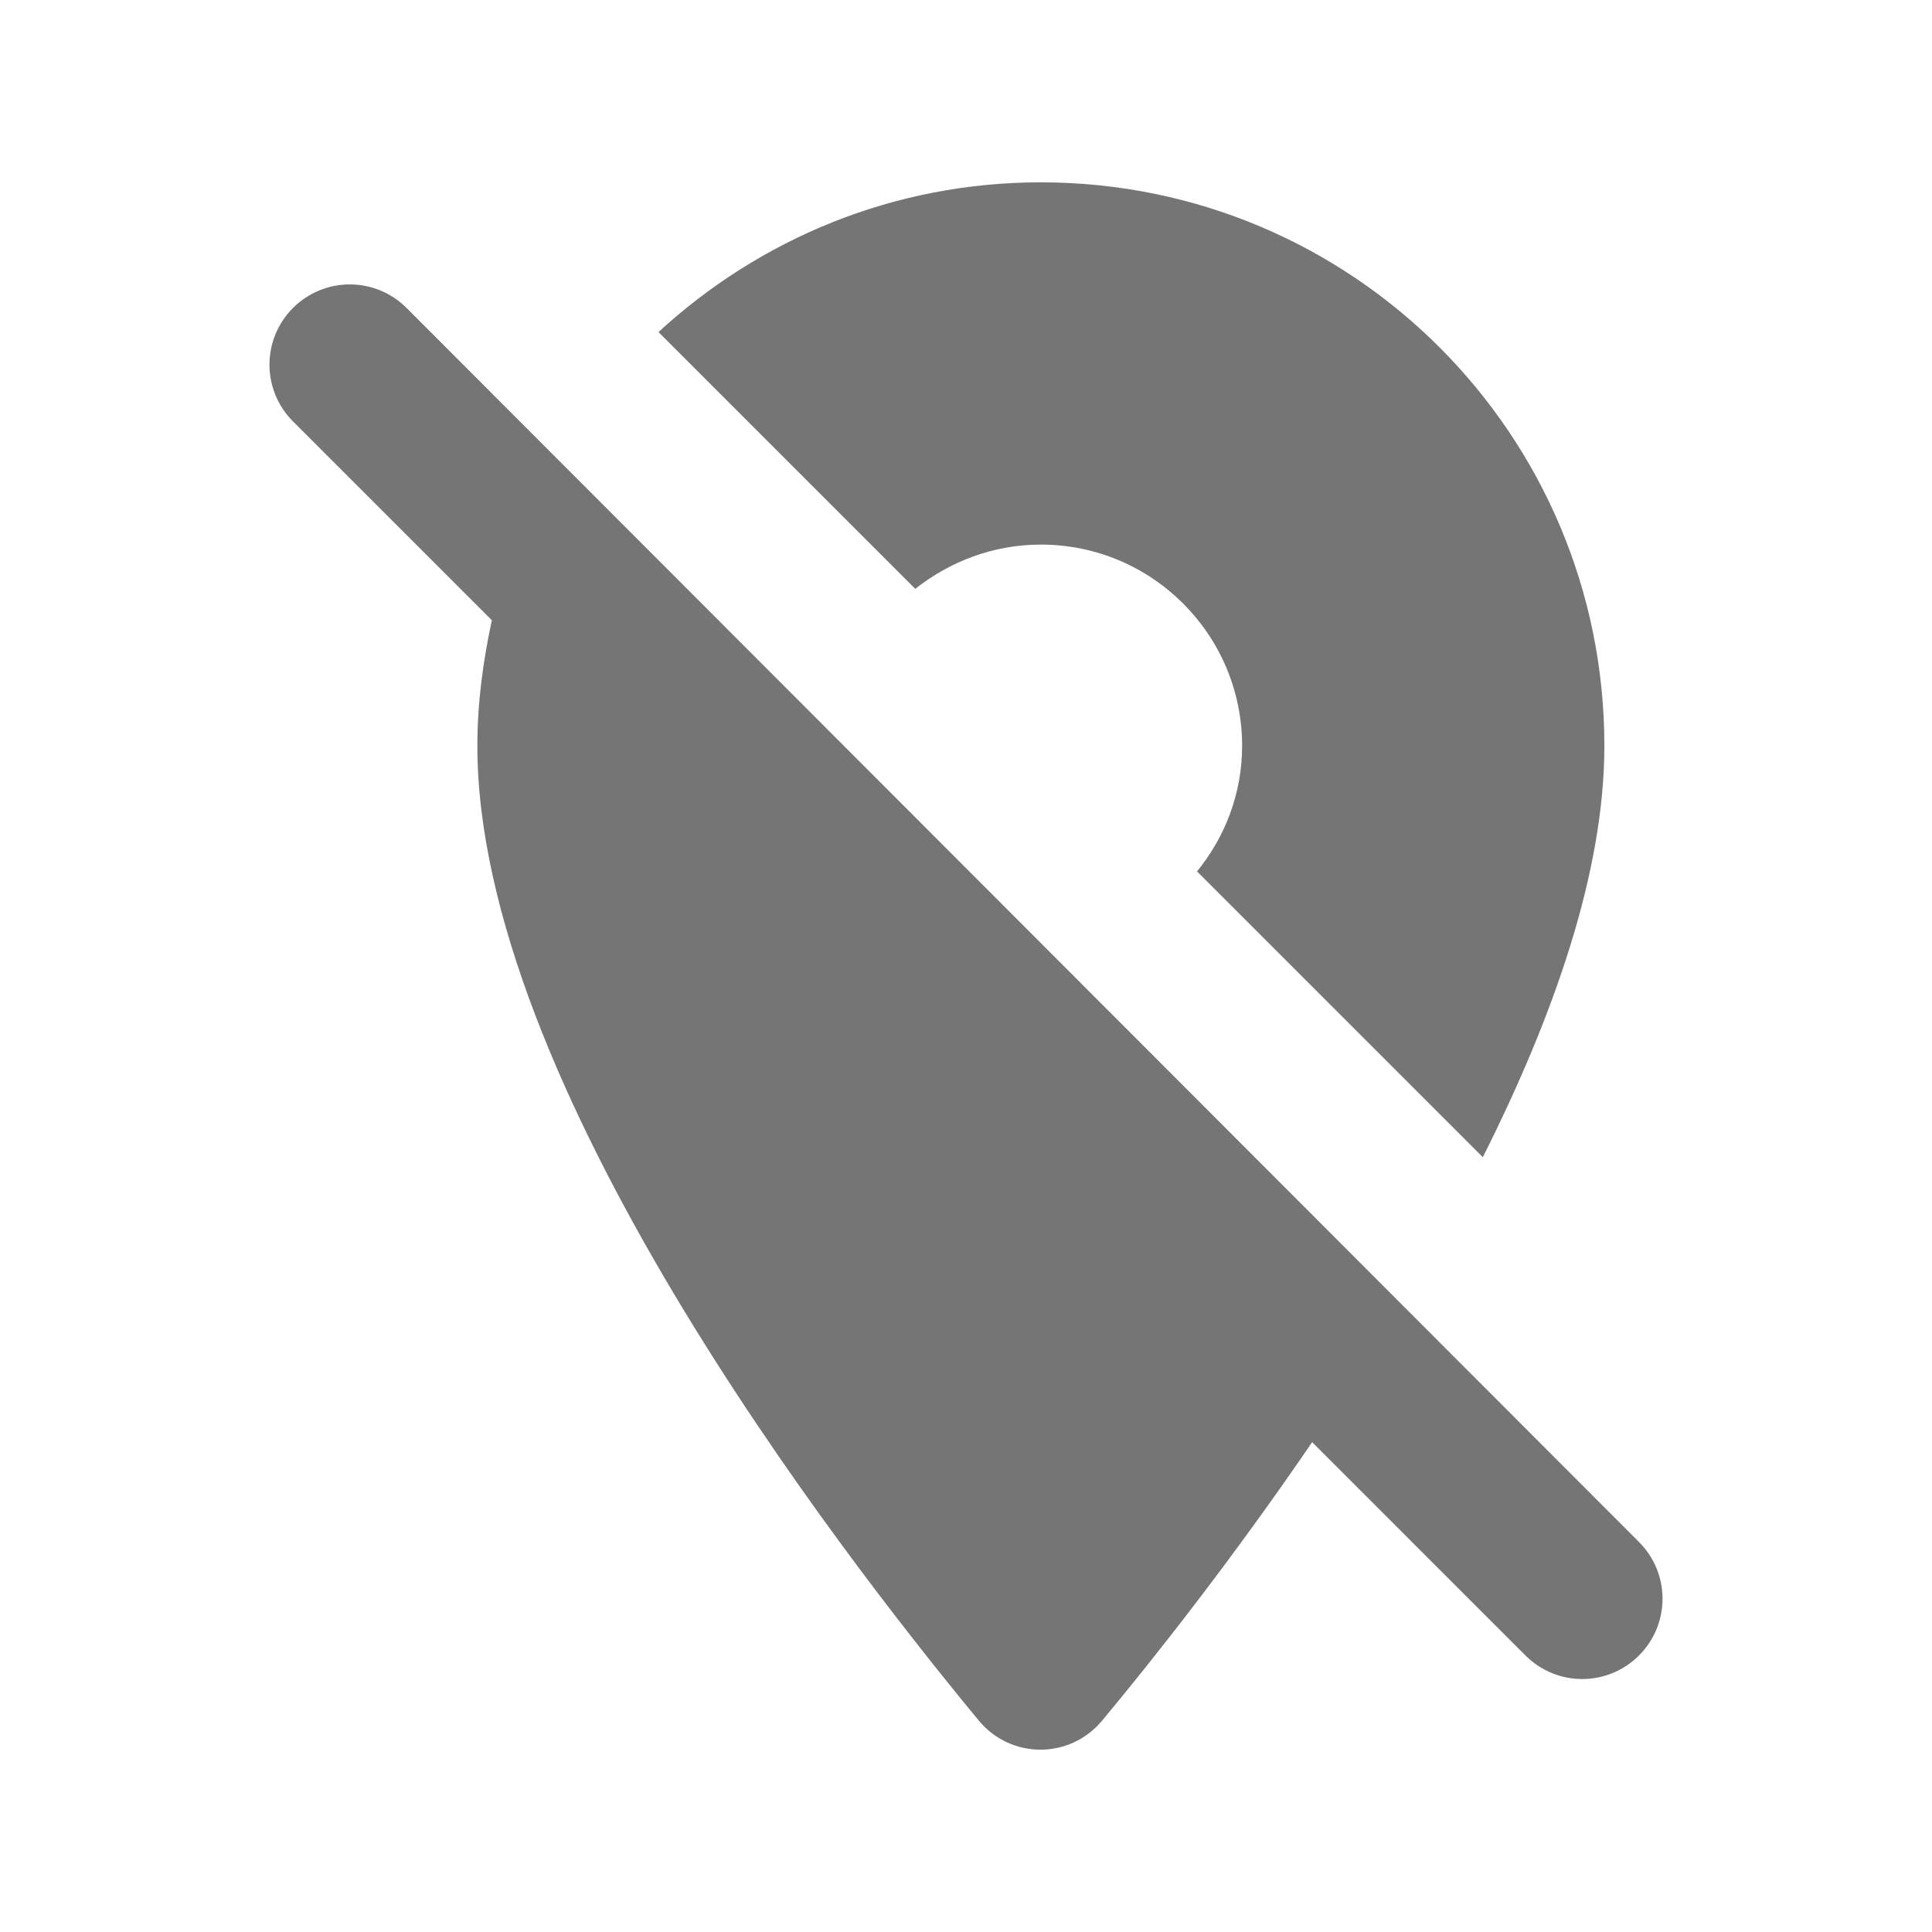 <svg width="24" height="24" viewBox="0 0 24 24" fill="none" xmlns="http://www.w3.org/2000/svg">
<g id="location_off_24px">
<path id="icon/communication/location_off_24px" fill-rule="evenodd" clip-rule="evenodd" d="M8.18 4.125C9.43 2.975 11.09 2.265 12.93 2.265C16.8 2.265 19.93 5.395 19.93 9.265C19.93 10.835 19.3 12.625 18.42 14.375L14.87 10.825C15.22 10.395 15.43 9.855 15.43 9.265C15.43 7.885 14.31 6.765 12.93 6.765C12.34 6.765 11.8 6.975 11.37 7.315L8.18 4.125ZM3.64 5.235C3.25 4.845 3.25 4.215 3.64 3.825C3.827 3.638 4.081 3.533 4.345 3.533C4.61 3.533 4.863 3.638 5.05 3.825L20.36 19.155C20.75 19.545 20.75 20.175 20.36 20.565C19.97 20.955 19.34 20.955 18.95 20.565L16.3 17.915C15.31 19.365 14.34 20.595 13.69 21.375C13.29 21.855 12.56 21.855 12.16 21.375C10.35 19.185 5.93 13.435 5.93 9.265C5.93 8.735 6 8.215 6.11 7.705L3.64 5.235Z" fill="black" fill-opacity="0.54"/>
</g>
</svg>
